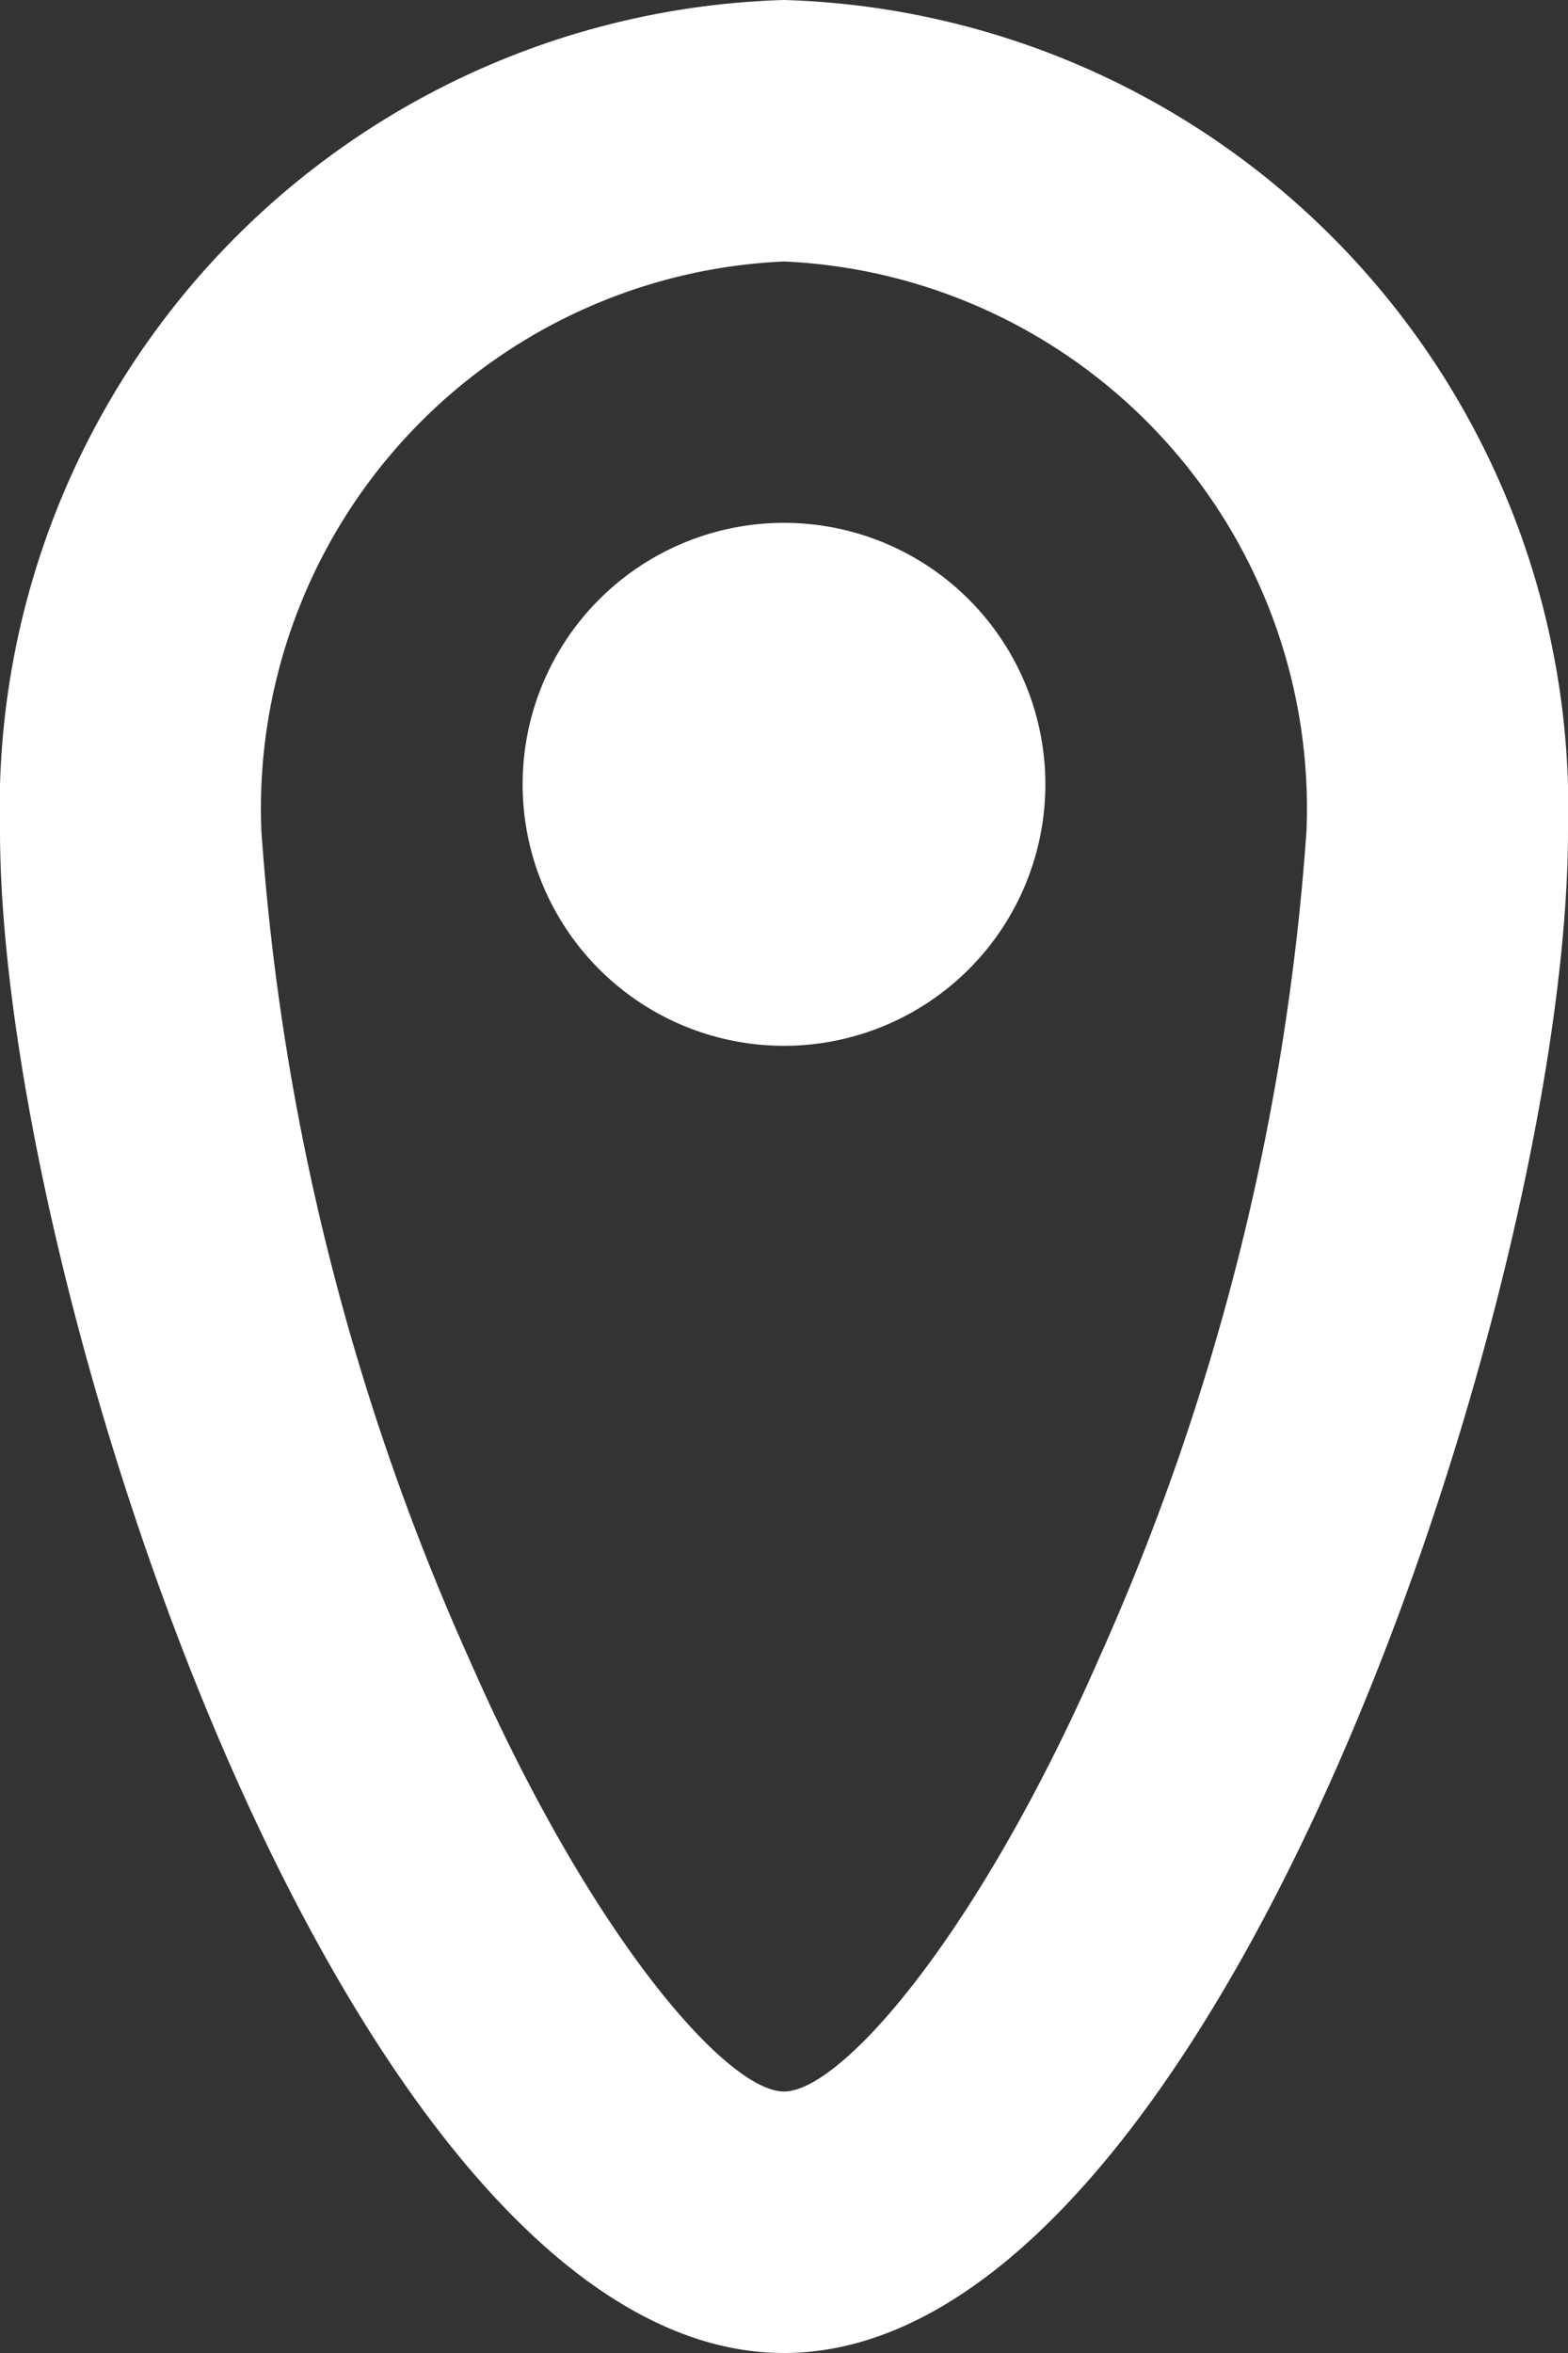 <svg id="location" xmlns="http://www.w3.org/2000/svg" width="14.44" height="21.66" viewBox="0 0 14.44 21.66">
  <rect x="0" y="0" width="14.44" height="21.66" fill="#333333" stroke="none"/>
  <path id="location-2" data-name="location" d="M16.22,23.753c.525,0,1.78-1.428,2.9-3.985a22.39,22.39,0,0,0,1.912-7.624A5.041,5.041,0,0,0,16.22,6.907a5.041,5.041,0,0,0-4.813,5.238,22.4,22.4,0,0,0,1.912,7.623C14.439,22.325,15.695,23.753,16.22,23.753Zm0,2.407C12.232,26.16,9,16.367,9,12.144A7.441,7.441,0,0,1,16.22,4.5a7.441,7.441,0,0,1,7.22,7.644C23.44,16.366,20.208,26.16,16.22,26.16Zm0-12.033a2.407,2.407,0,1,0-2.407-2.407A2.407,2.407,0,0,0,16.22,14.127Z" transform="translate(-9 -4.5)" fill="#fff"/>
</svg>
